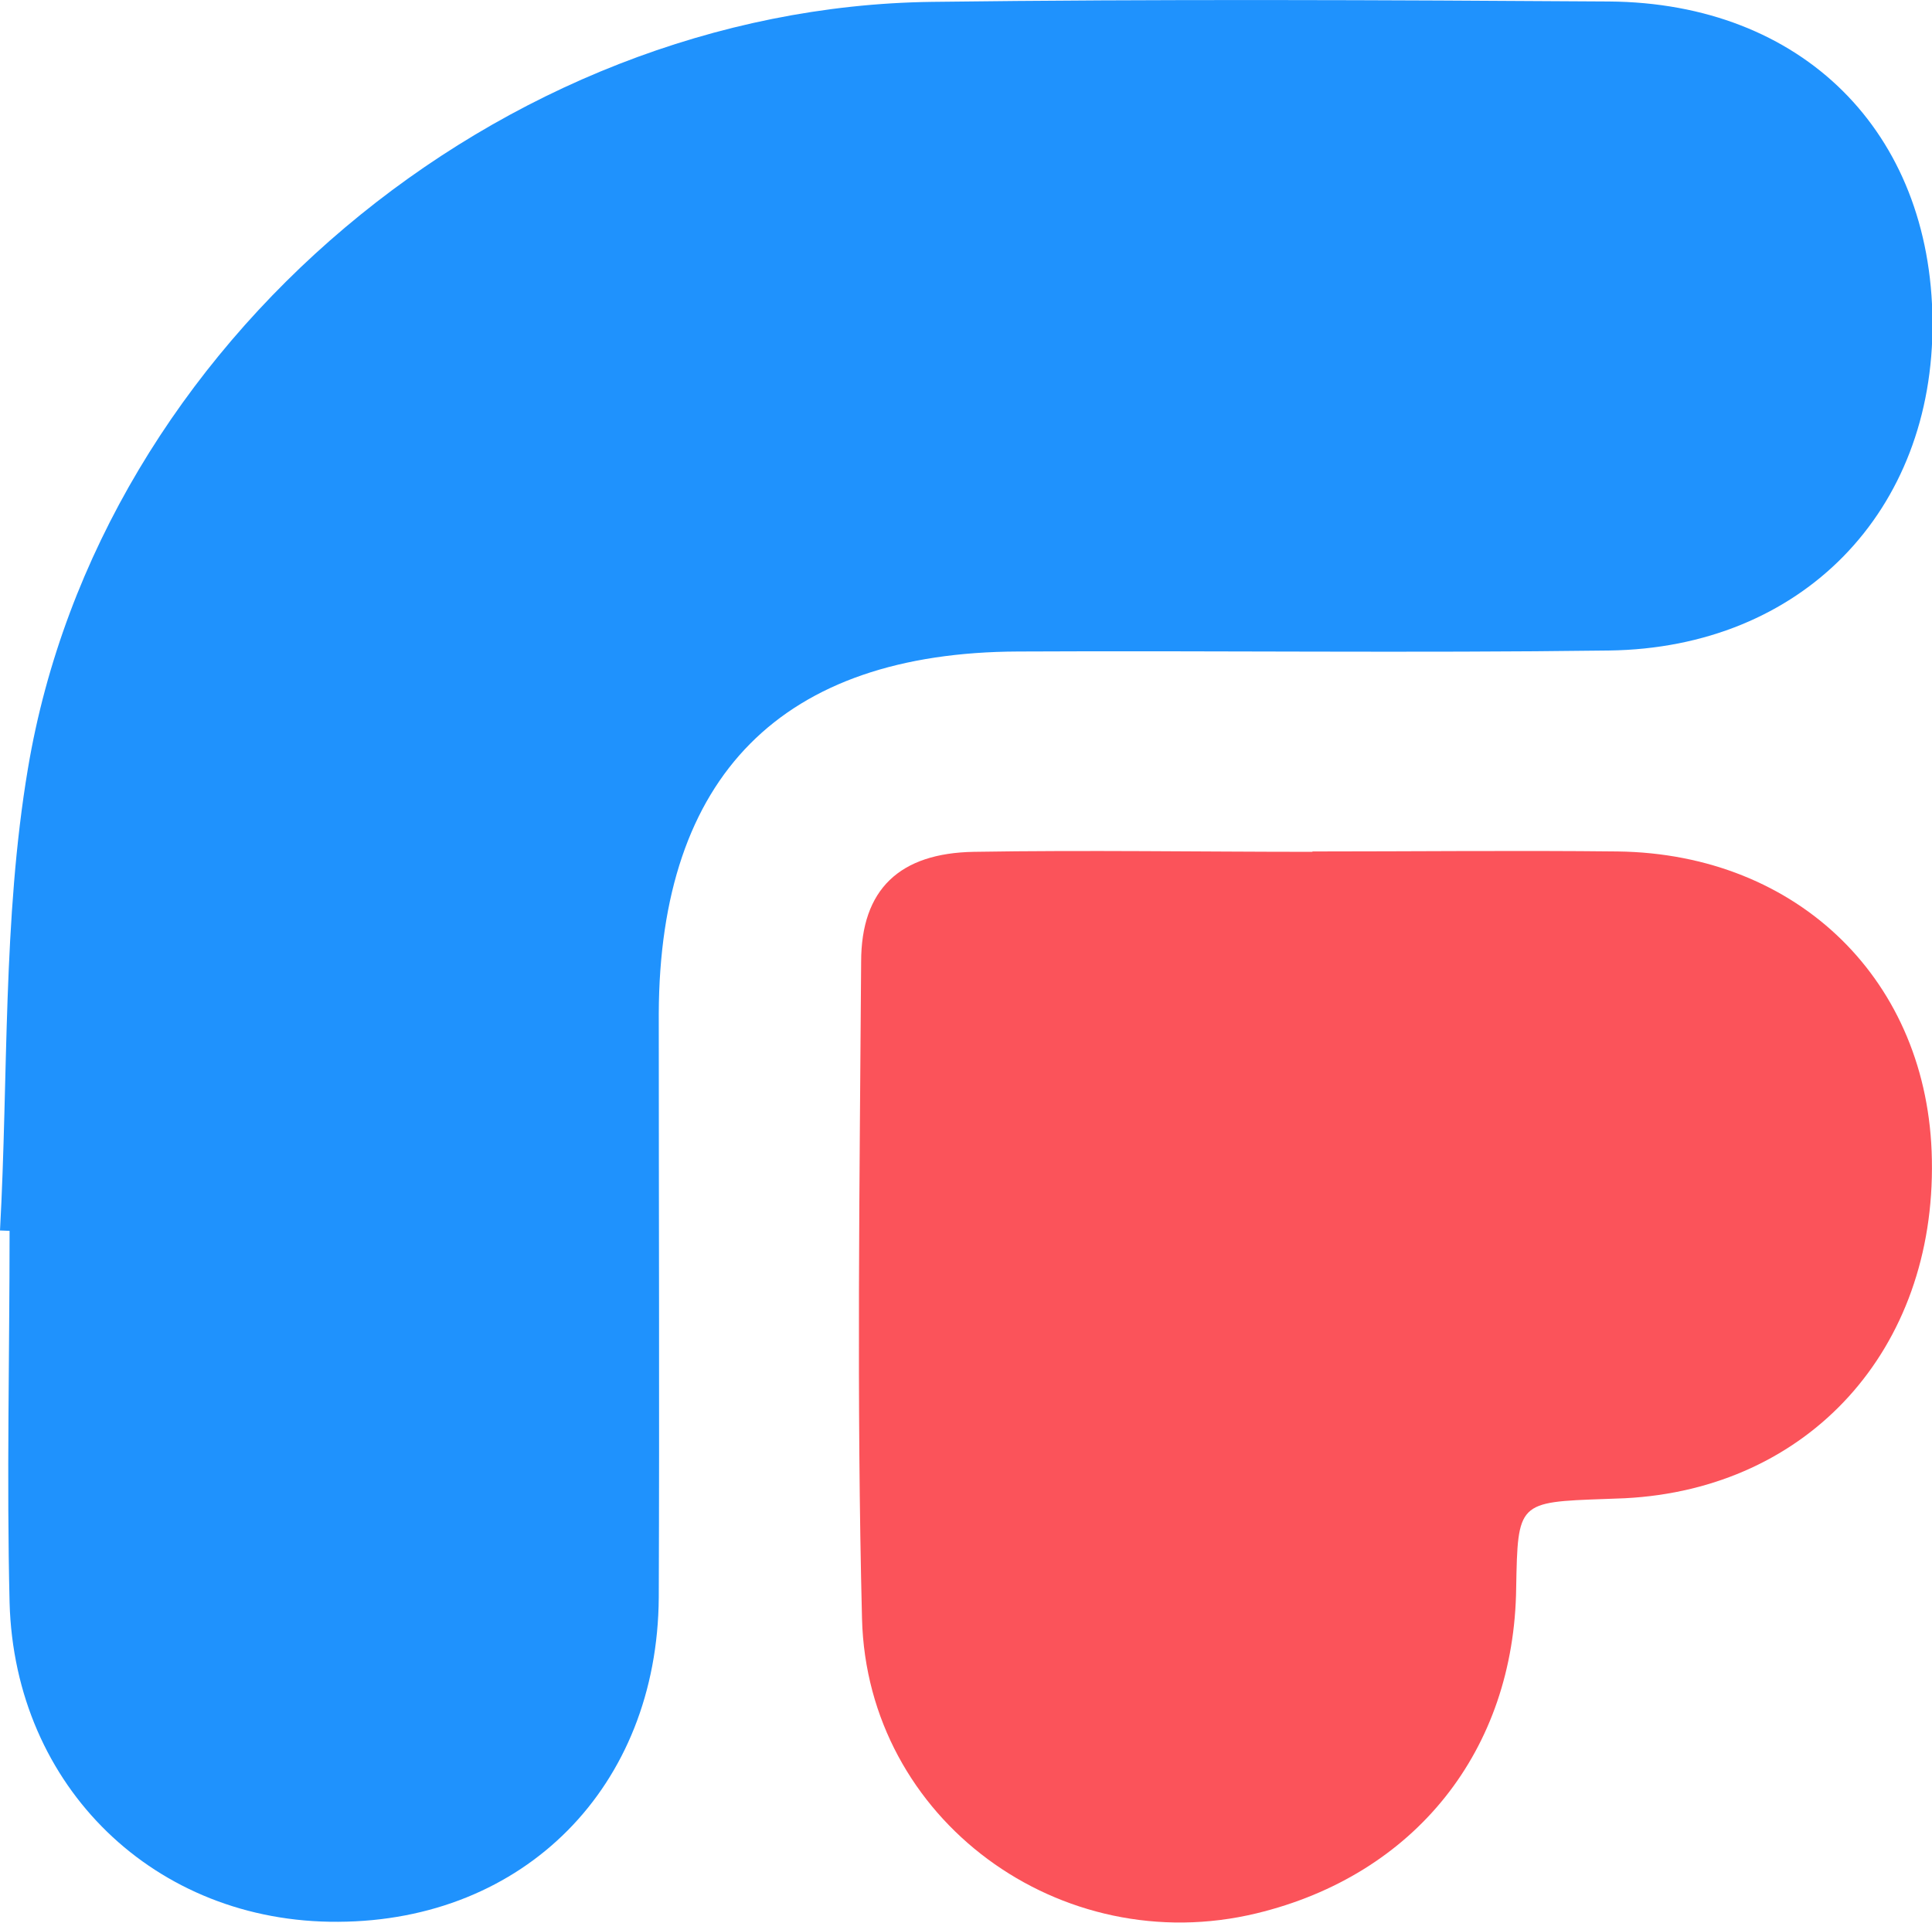 <svg xmlns="http://www.w3.org/2000/svg" viewBox="0 0 155.23 154.53"><path d="M0 98.89c.68-12.4.2-25 2.25-37.16C8 27.52 40.24.6 74.87.15 93-.08 111.14 0 129.27.12c15.55.11 25.89 10.49 26 25.72s-10.48 26.24-26 26.44c-15.82.21-31.64 0-47.46.08-19 .07-28.81 10-28.88 29.09 0 15.64.06 31.29 0 46.93-.1 15.23-10.81 26-25.76 26.07-14.68.1-26-10.81-26.4-25.66-.24-9.95 0-19.92 0-29.87z" fill="#1f92fd"></path><path d="M105.45 68.43c8.17 0 16.35-.09 24.53 0 14.55.19 25 10.47 25.24 24.77.29 15.24-9.88 26.46-24.67 27.21l-1.6.06c-7 .25-7 .25-7.13 7.13-.15 13.08-8.13 23.09-20.86 26.17-15.73 3.8-31.29-7.51-31.7-23.68-.44-17.59-.19-35.19-.07-52.79 0-5.83 3.09-8.74 9.06-8.84 9.06-.15 18.13 0 27.2 0z" fill="#fb535a"></path></svg>